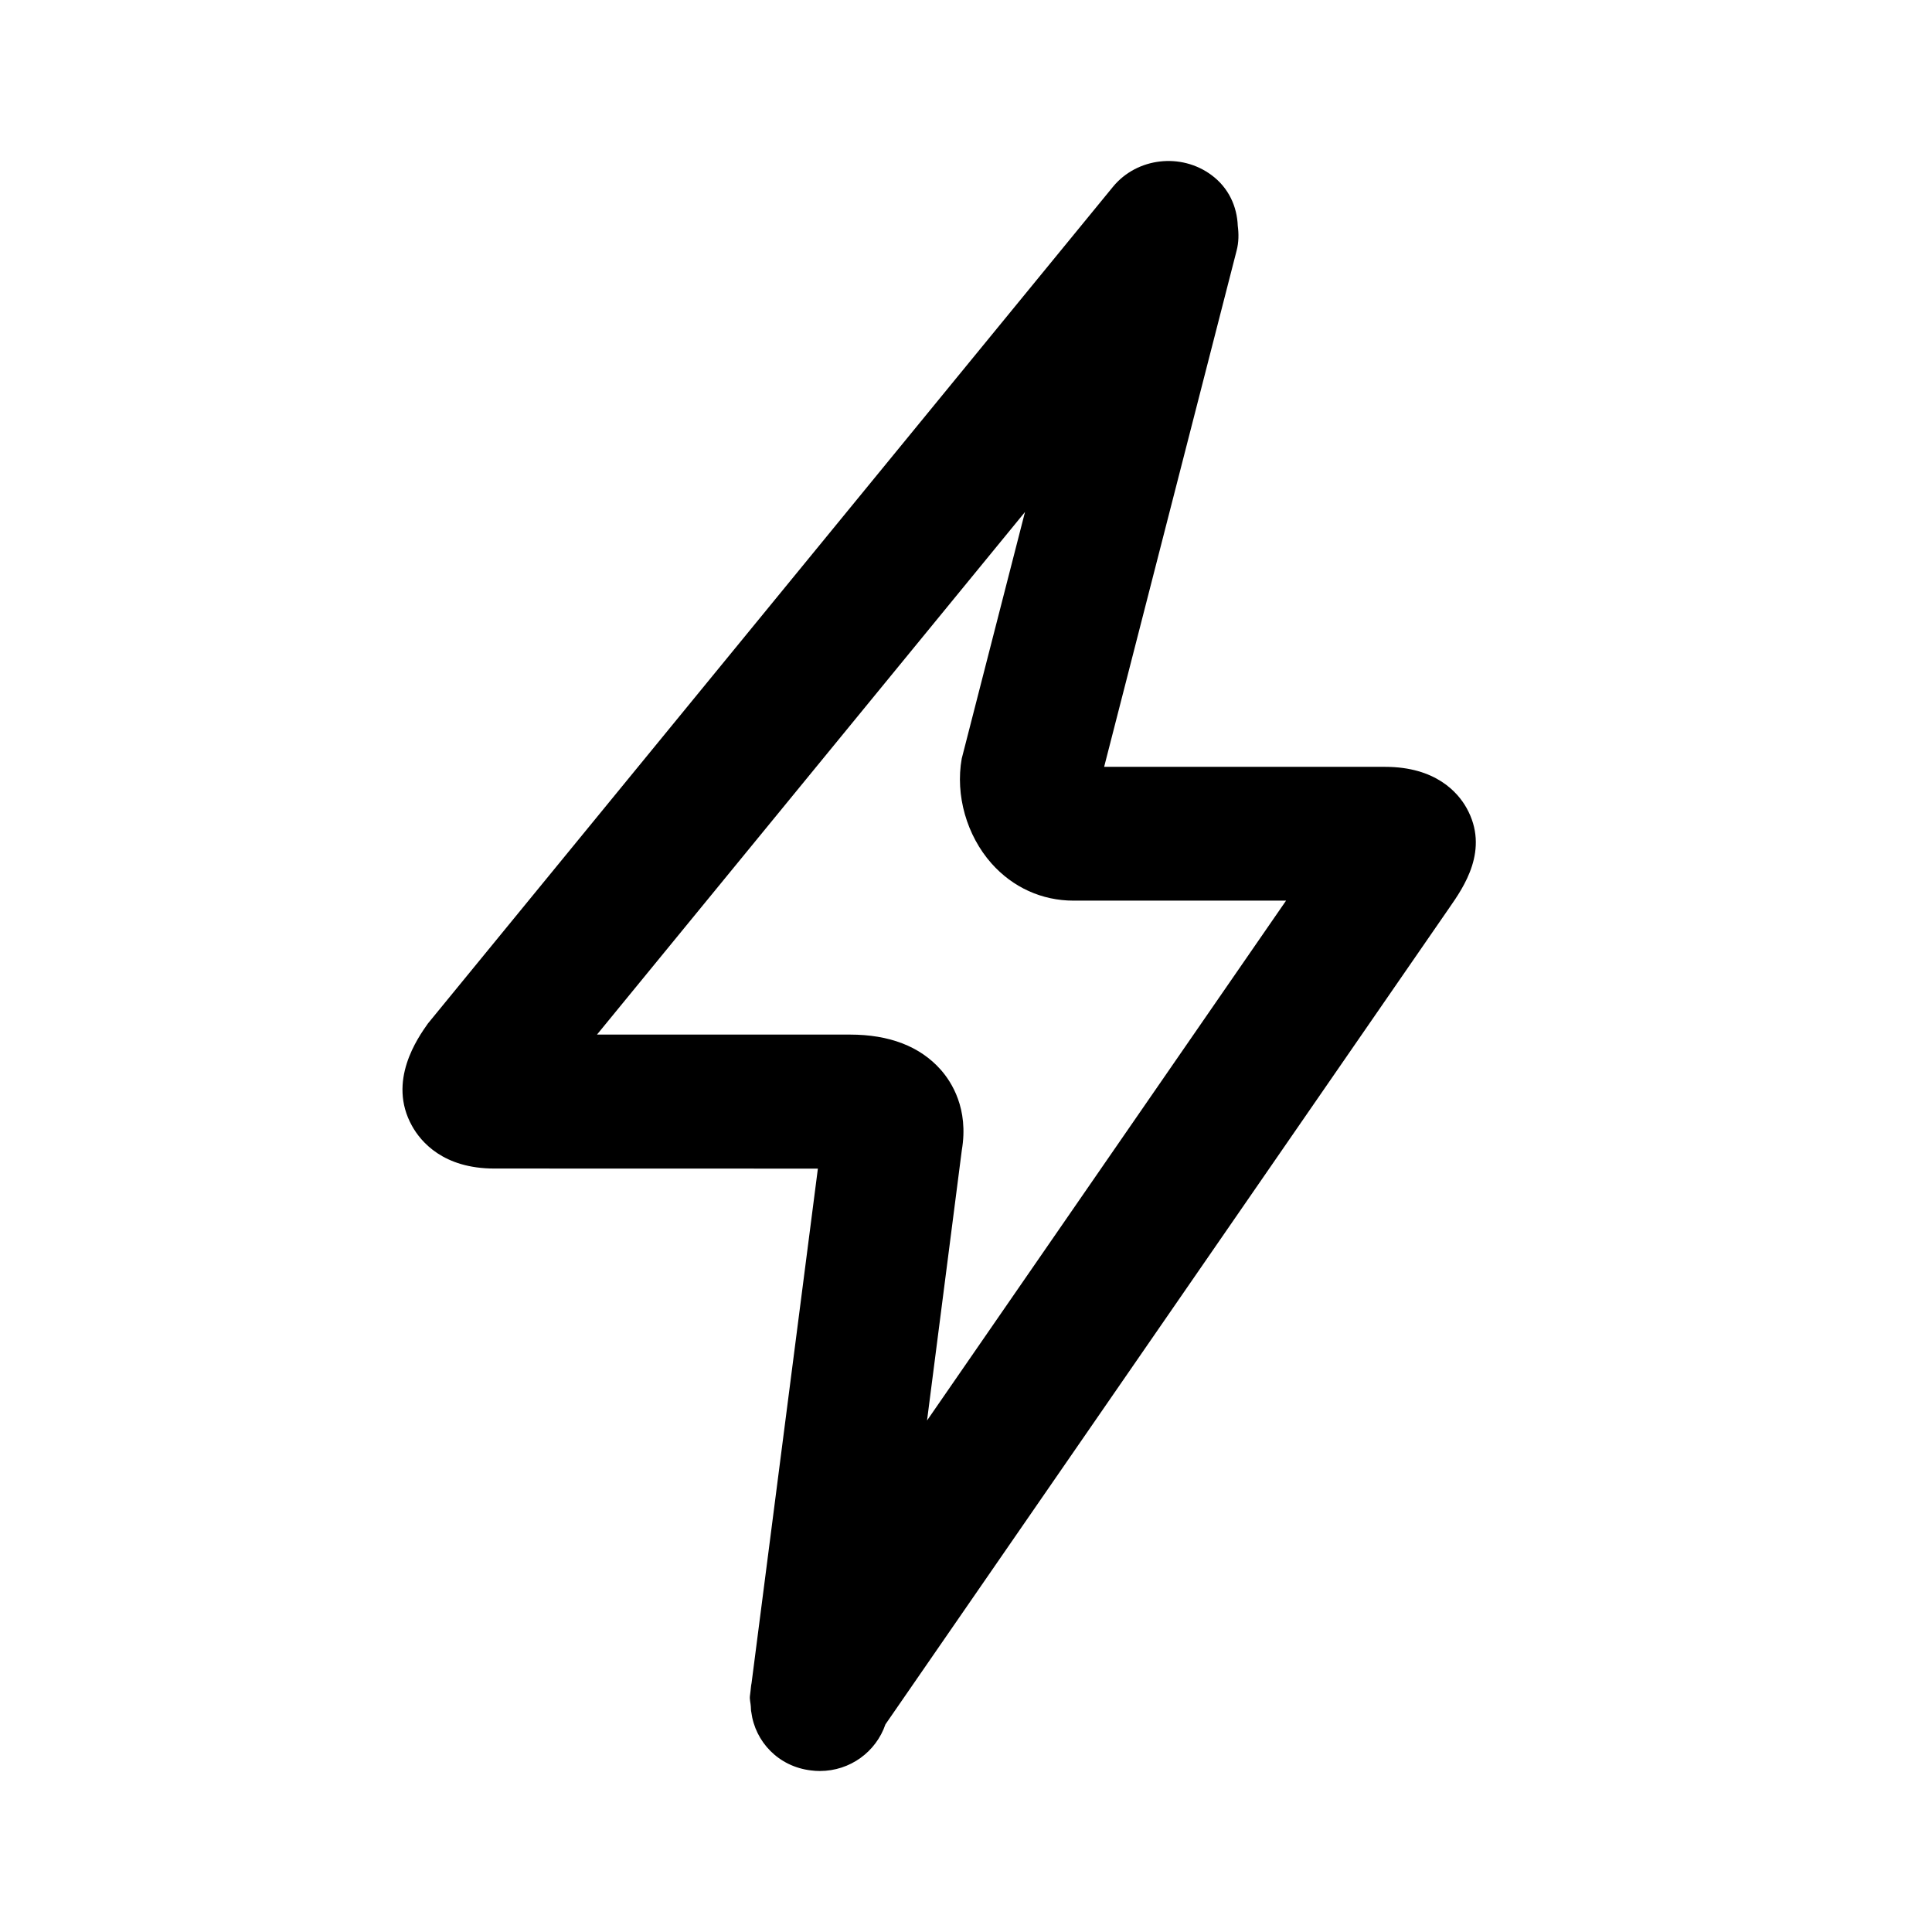 <svg viewBox="0 0 24 24" fill="none" xmlns="http://www.w3.org/2000/svg">
<path fill-rule="evenodd" clip-rule="evenodd" d="M18.004 11.277L10.999 21.421C10.883 21.76 10.562 22 10.184 22C10.148 22 10.112 21.998 10.076 21.993C9.671 21.946 9.381 21.637 9.333 21.269C9.327 21.247 9.33 21.223 9.327 21.2C9.325 21.155 9.31 21.113 9.316 21.067L9.324 21.001C9.328 20.97 9.329 20.94 9.336 20.909L10.16 14.517L6.14 14.516C5.507 14.516 5.228 14.184 5.118 13.986C4.808 13.43 5.191 12.891 5.316 12.714L13.826 2.32C14.124 1.957 14.673 1.894 15.051 2.176C15.264 2.334 15.367 2.567 15.376 2.805C15.389 2.904 15.389 3.008 15.362 3.112L13.716 9.526H17.206C17.836 9.526 18.11 9.845 18.217 10.035C18.509 10.555 18.18 11.024 18.004 11.277ZM13.335 11.188C12.943 11.188 12.581 11.024 12.316 10.725C12.008 10.377 11.866 9.878 11.947 9.423L12.733 6.36L7.416 12.852H10.558C11.048 12.852 11.427 12.998 11.684 13.286C11.82 13.439 12.036 13.772 11.948 14.288L11.516 17.646L15.976 11.188H13.335Z" fill="currentColor"/>
</svg>